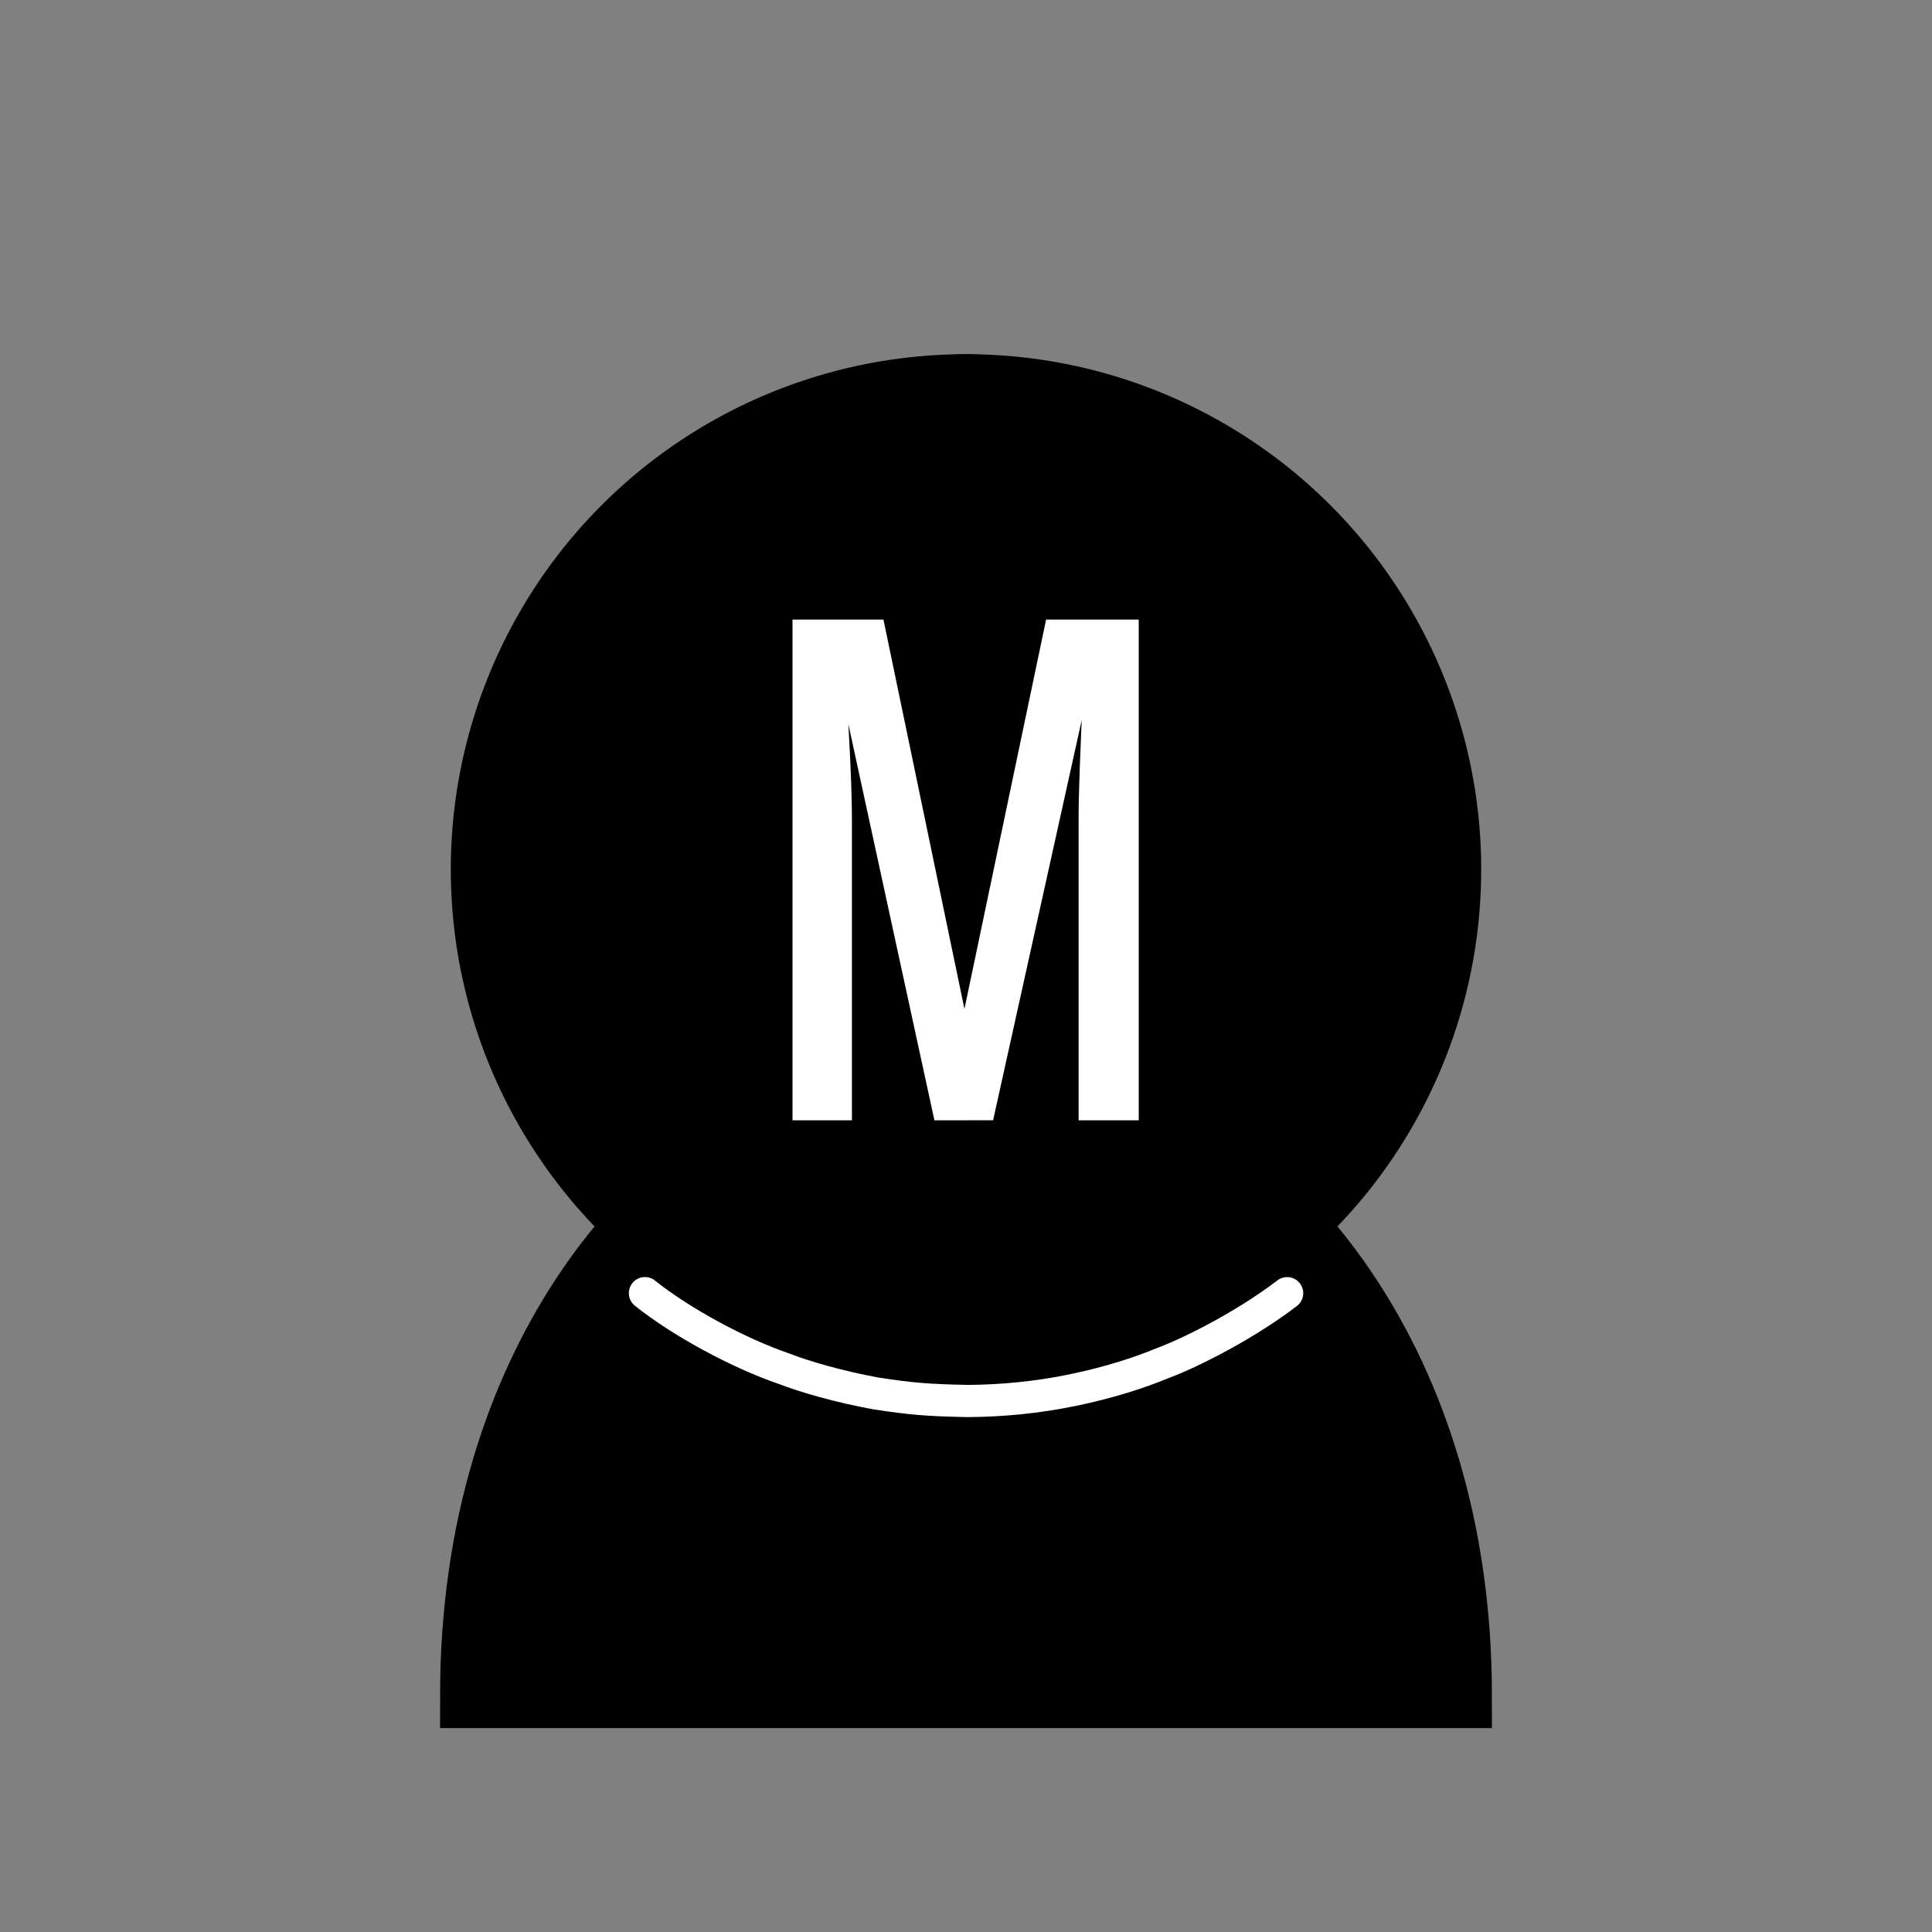 <svg version="1.1" viewBox="0 0 45 45" xmlns="http://www.w3.org/2000/svg">
<rect x="0" y="0" width="45" height="45" fill="#808080" stroke="none"/>
<path d="m22.5 9c-2.21 0-4 1.79-4 4 0 0.89 0.29 1.71 0.78 2.38-1.95 1.12-3.28 3.21-3.28 5.62 0 2.03 0.94 3.84 2.41 5.03-3 1.06-7.41 5.55-7.41 13.47h23c0-7.92-4.41-12.41-7.41-13.47 1.47-1.19 2.41-3 2.41-5.03 0-2.41-1.33-4.5-3.28-5.62 0.49-0.67 0.78-1.49 0.78-2.38 0-2.21-1.79-4-4-4z" stroke="#000" stroke-linecap="round" stroke-width="1.5"/>
<circle cx="22.5" cy="20.25" r="11.25" stroke="#000" stroke-linejoin="round" stroke-width="1.5"/>
<path d="m15.022 30.12c0.416 0.333 0.959 0.682 1.533 0.994s1.178 0.586 1.717 0.77c0.468 0.183 1.294 0.42 2.125 0.571 0.826 0.127 1.212 0.159 2.15 0.177 0.781-5e-3 1.602-0.081 2.426-0.251 0.874-0.18 1.566-0.408 2.099-0.628 0.246-0.089 0.703-0.289 1.233-0.572s1.135-0.646 1.675-1.06" fill="none" stroke="#fff" stroke-linecap="round" stroke-width=".75"/>
<g transform="scale(1 1)" fill="#fff" stroke="#fff" stroke-width=".2" aria-label="M">
<path d="m21.845 25.994-2.18-10.036h-0.063q0.141 2.086 0.141 3.183v6.853h-1.184v-11.463h1.937l1.944 9.346h0.047l1.96-9.346h1.976v11.463h-1.2v-6.955q0-0.8 0.11-3.066h-0.063l-2.219 10.02z" fill="#fff" stroke="#fff" stroke-width=".2"/>
</g>
</svg>
